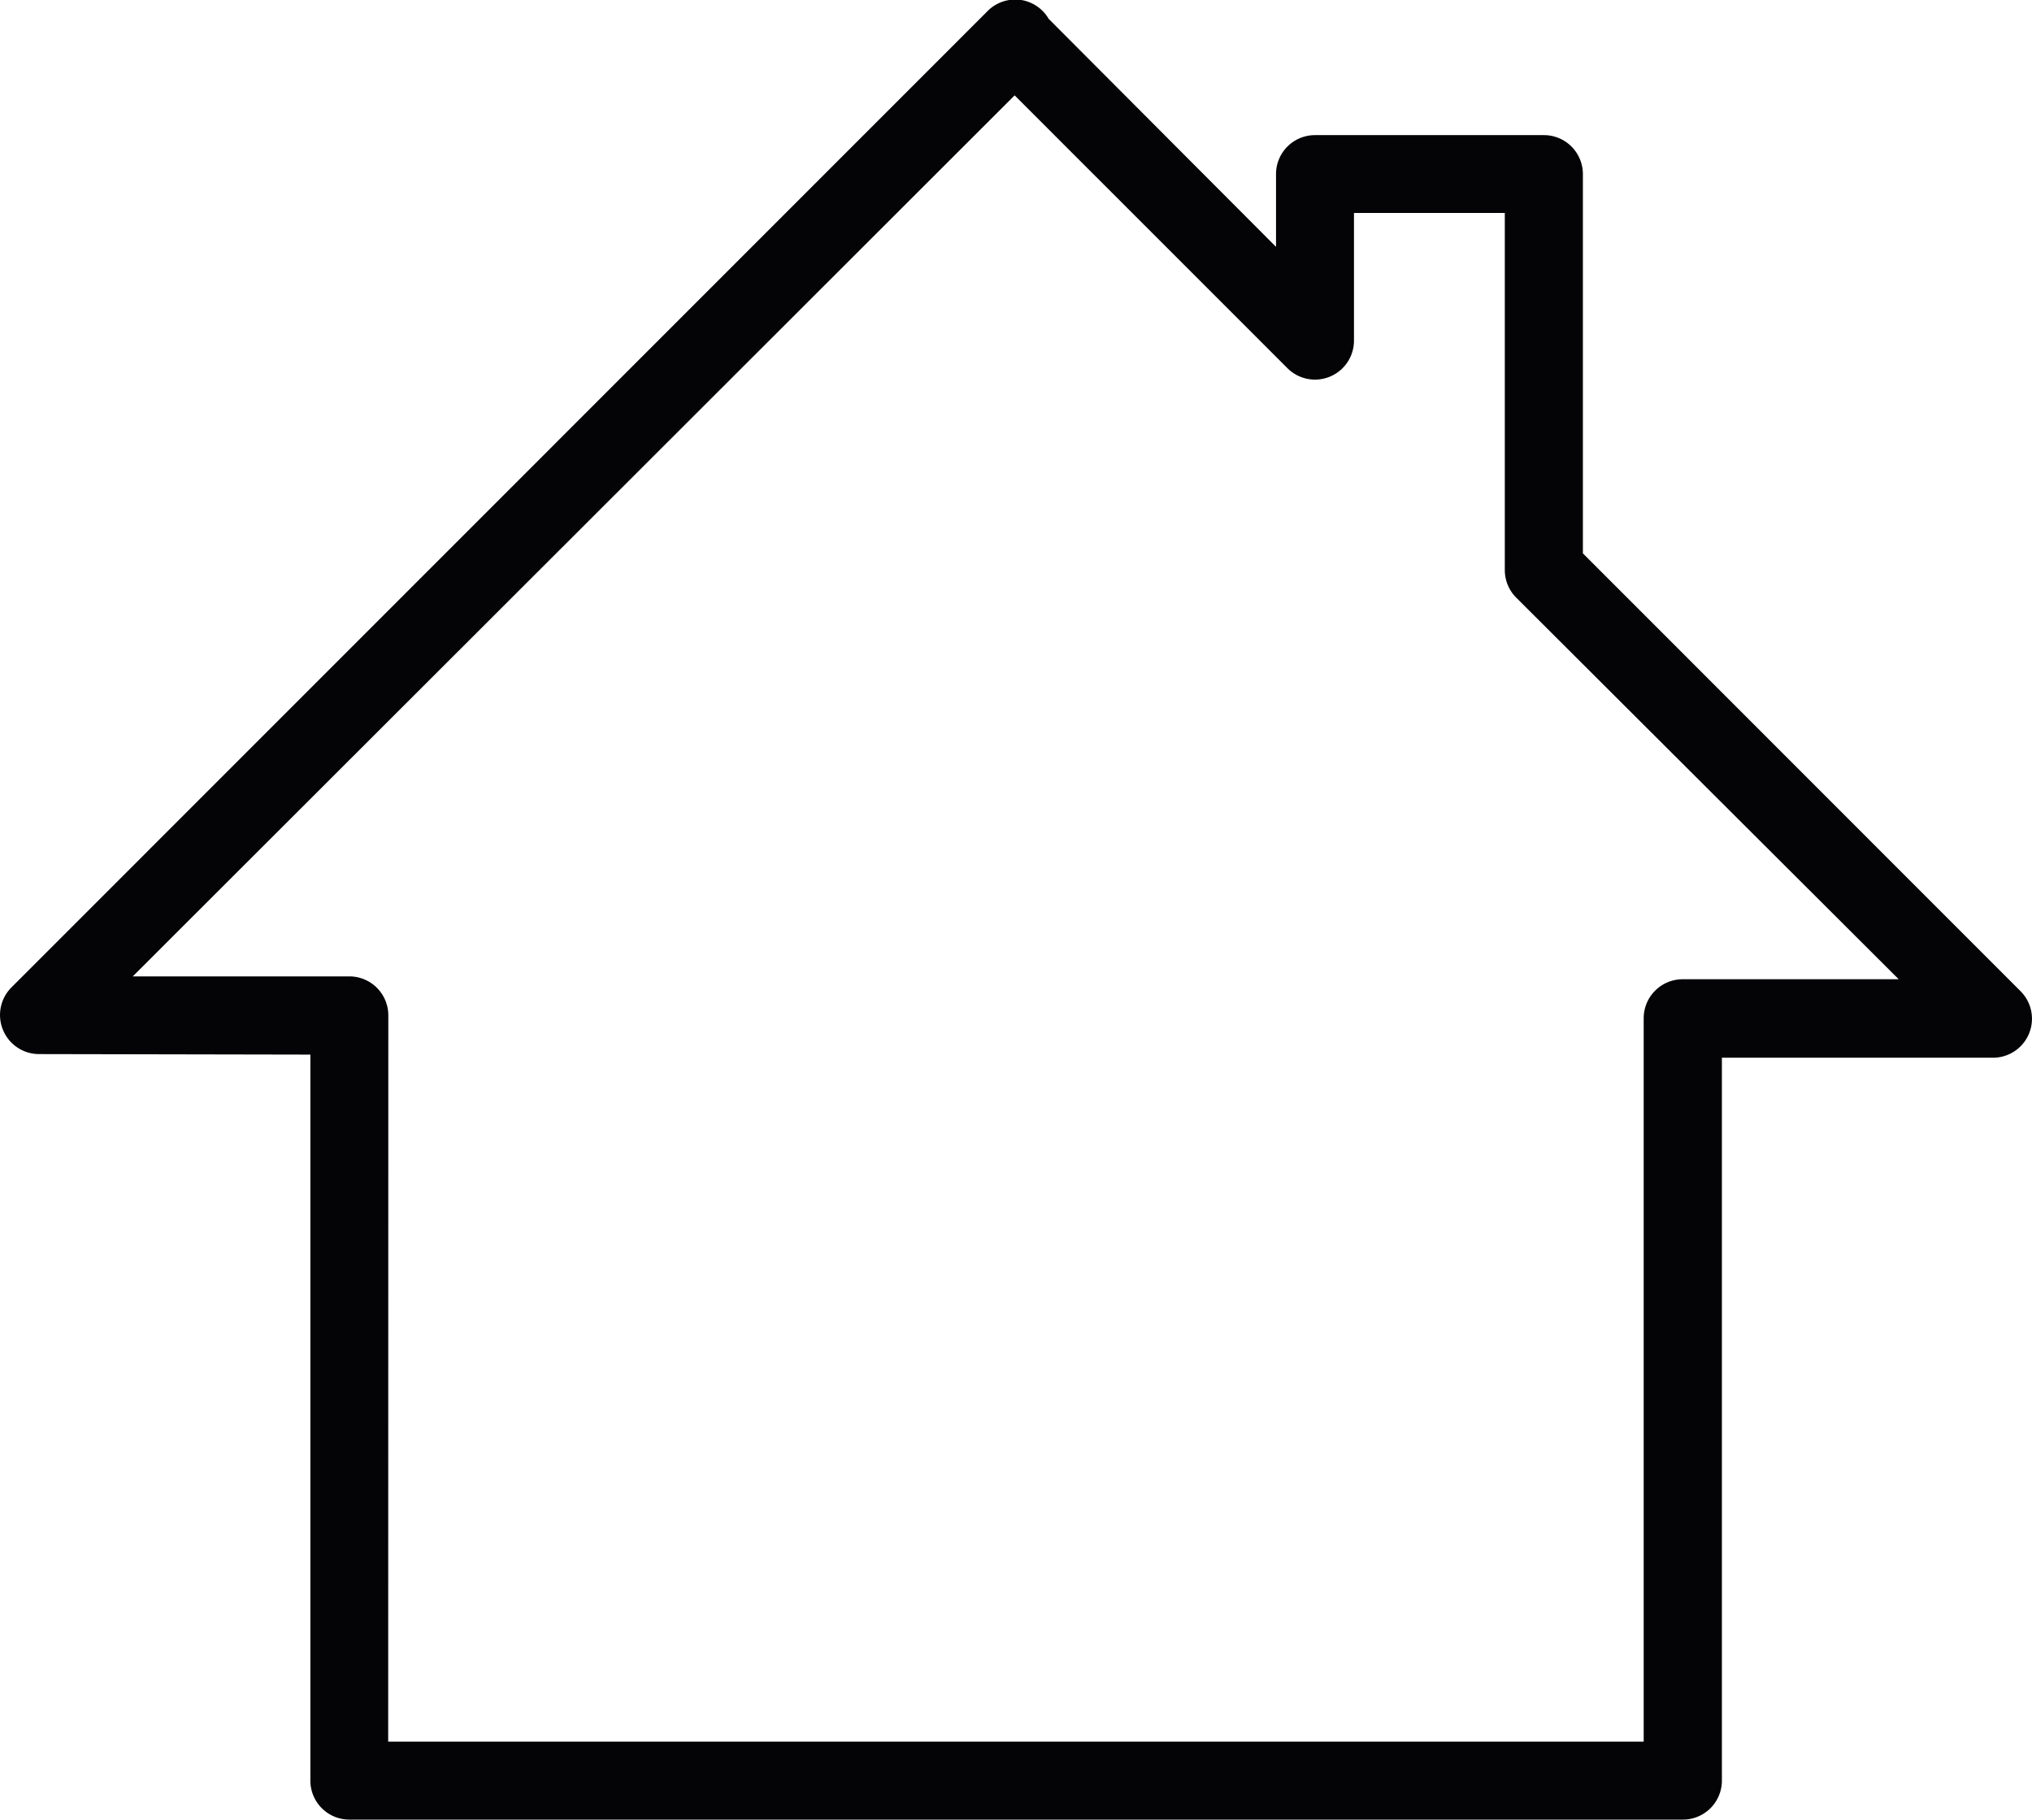 <svg xmlns="http://www.w3.org/2000/svg" viewBox="0 0 156.41 140.05"><defs><style>.cls-1{fill:#040305;}</style></defs><title>Risorsa 3</title><g id="Livello_2" data-name="Livello 2"><g id="Livello_1-2" data-name="Livello 1"><path class="cls-1" d="M129.52,140.05H26.89a3,3,0,0,1-3-3V81.17L3,81.13A3,3,0,0,1,.23,79.27,3,3,0,0,1,.88,76L76,.87A3,3,0,0,1,78.61,0a3,3,0,0,1,2.11,1.45L98.22,19V13.4a3,3,0,0,1,3-3h17.62a3,3,0,0,1,3,3V42.59l33.7,33.71a3,3,0,0,1-2.12,5.11h0l-20.88,0v55.68A3,3,0,0,1,129.52,140.05Zm-99.64-6h96.64V78.37a3,3,0,0,1,.88-2.12,3,3,0,0,1,2.12-.88h0l16.63,0L116.71,46a3,3,0,0,1-.88-2.12V16.39H104.22v9.83a3,3,0,0,1-5.12,2.12l-21-21L10.22,75.15l16.67,0a3,3,0,0,1,3,3Z"/></g></g></svg>